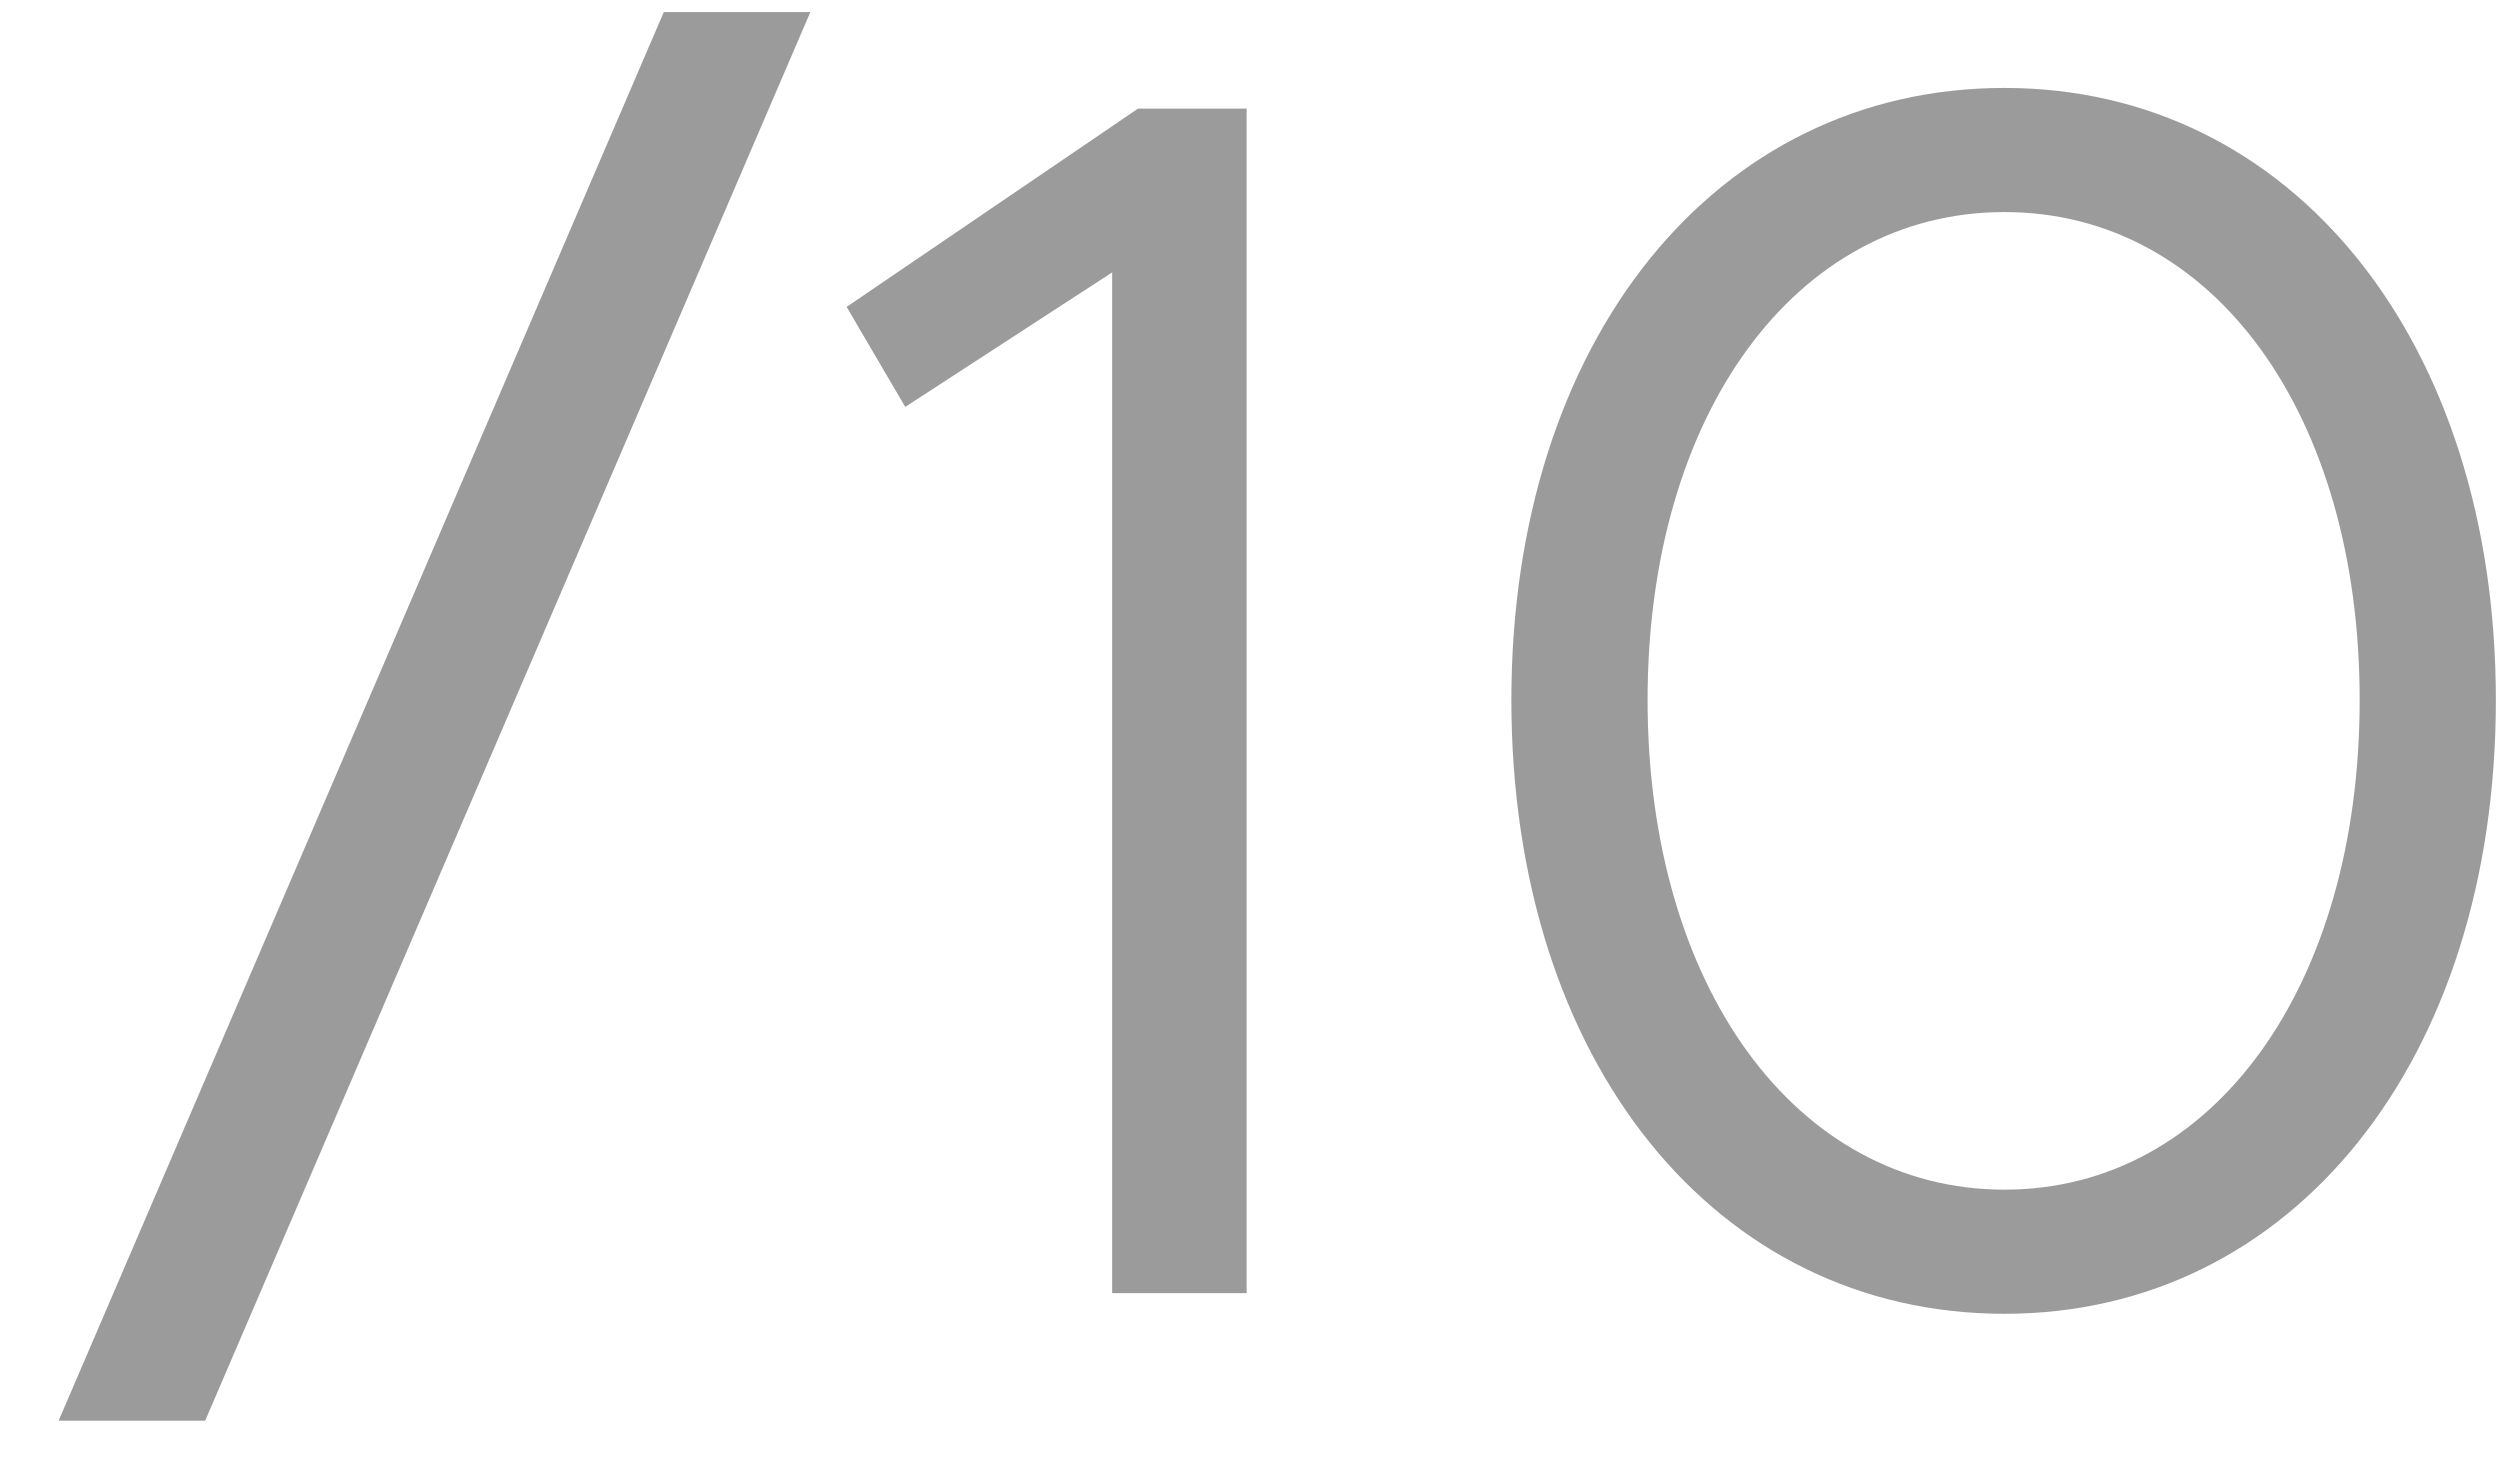<svg width="29" height="17" viewBox="0 0 29 17" fill="none" xmlns="http://www.w3.org/2000/svg">
<path d="M0.68 16.48H2.38L9.4 0.14H7.7L0.68 16.48ZM12.901 15H14.461V1.26H13.201L9.821 3.56L10.501 4.72L12.901 3.16V15ZM23.252 15.24C26.592 15.24 28.952 12.3 28.952 8.12C28.952 3.96 26.592 1.02 23.252 1.02C19.892 1.02 17.532 3.96 17.532 8.12C17.532 12.3 19.892 15.24 23.252 15.24ZM23.252 13.8C20.832 13.8 19.112 11.44 19.112 8.12C19.112 4.8 20.832 2.46 23.252 2.46C25.672 2.46 27.372 4.8 27.372 8.12C27.372 11.44 25.672 13.8 23.252 13.8Z" fill="#9B9B9B"/>
</svg>

